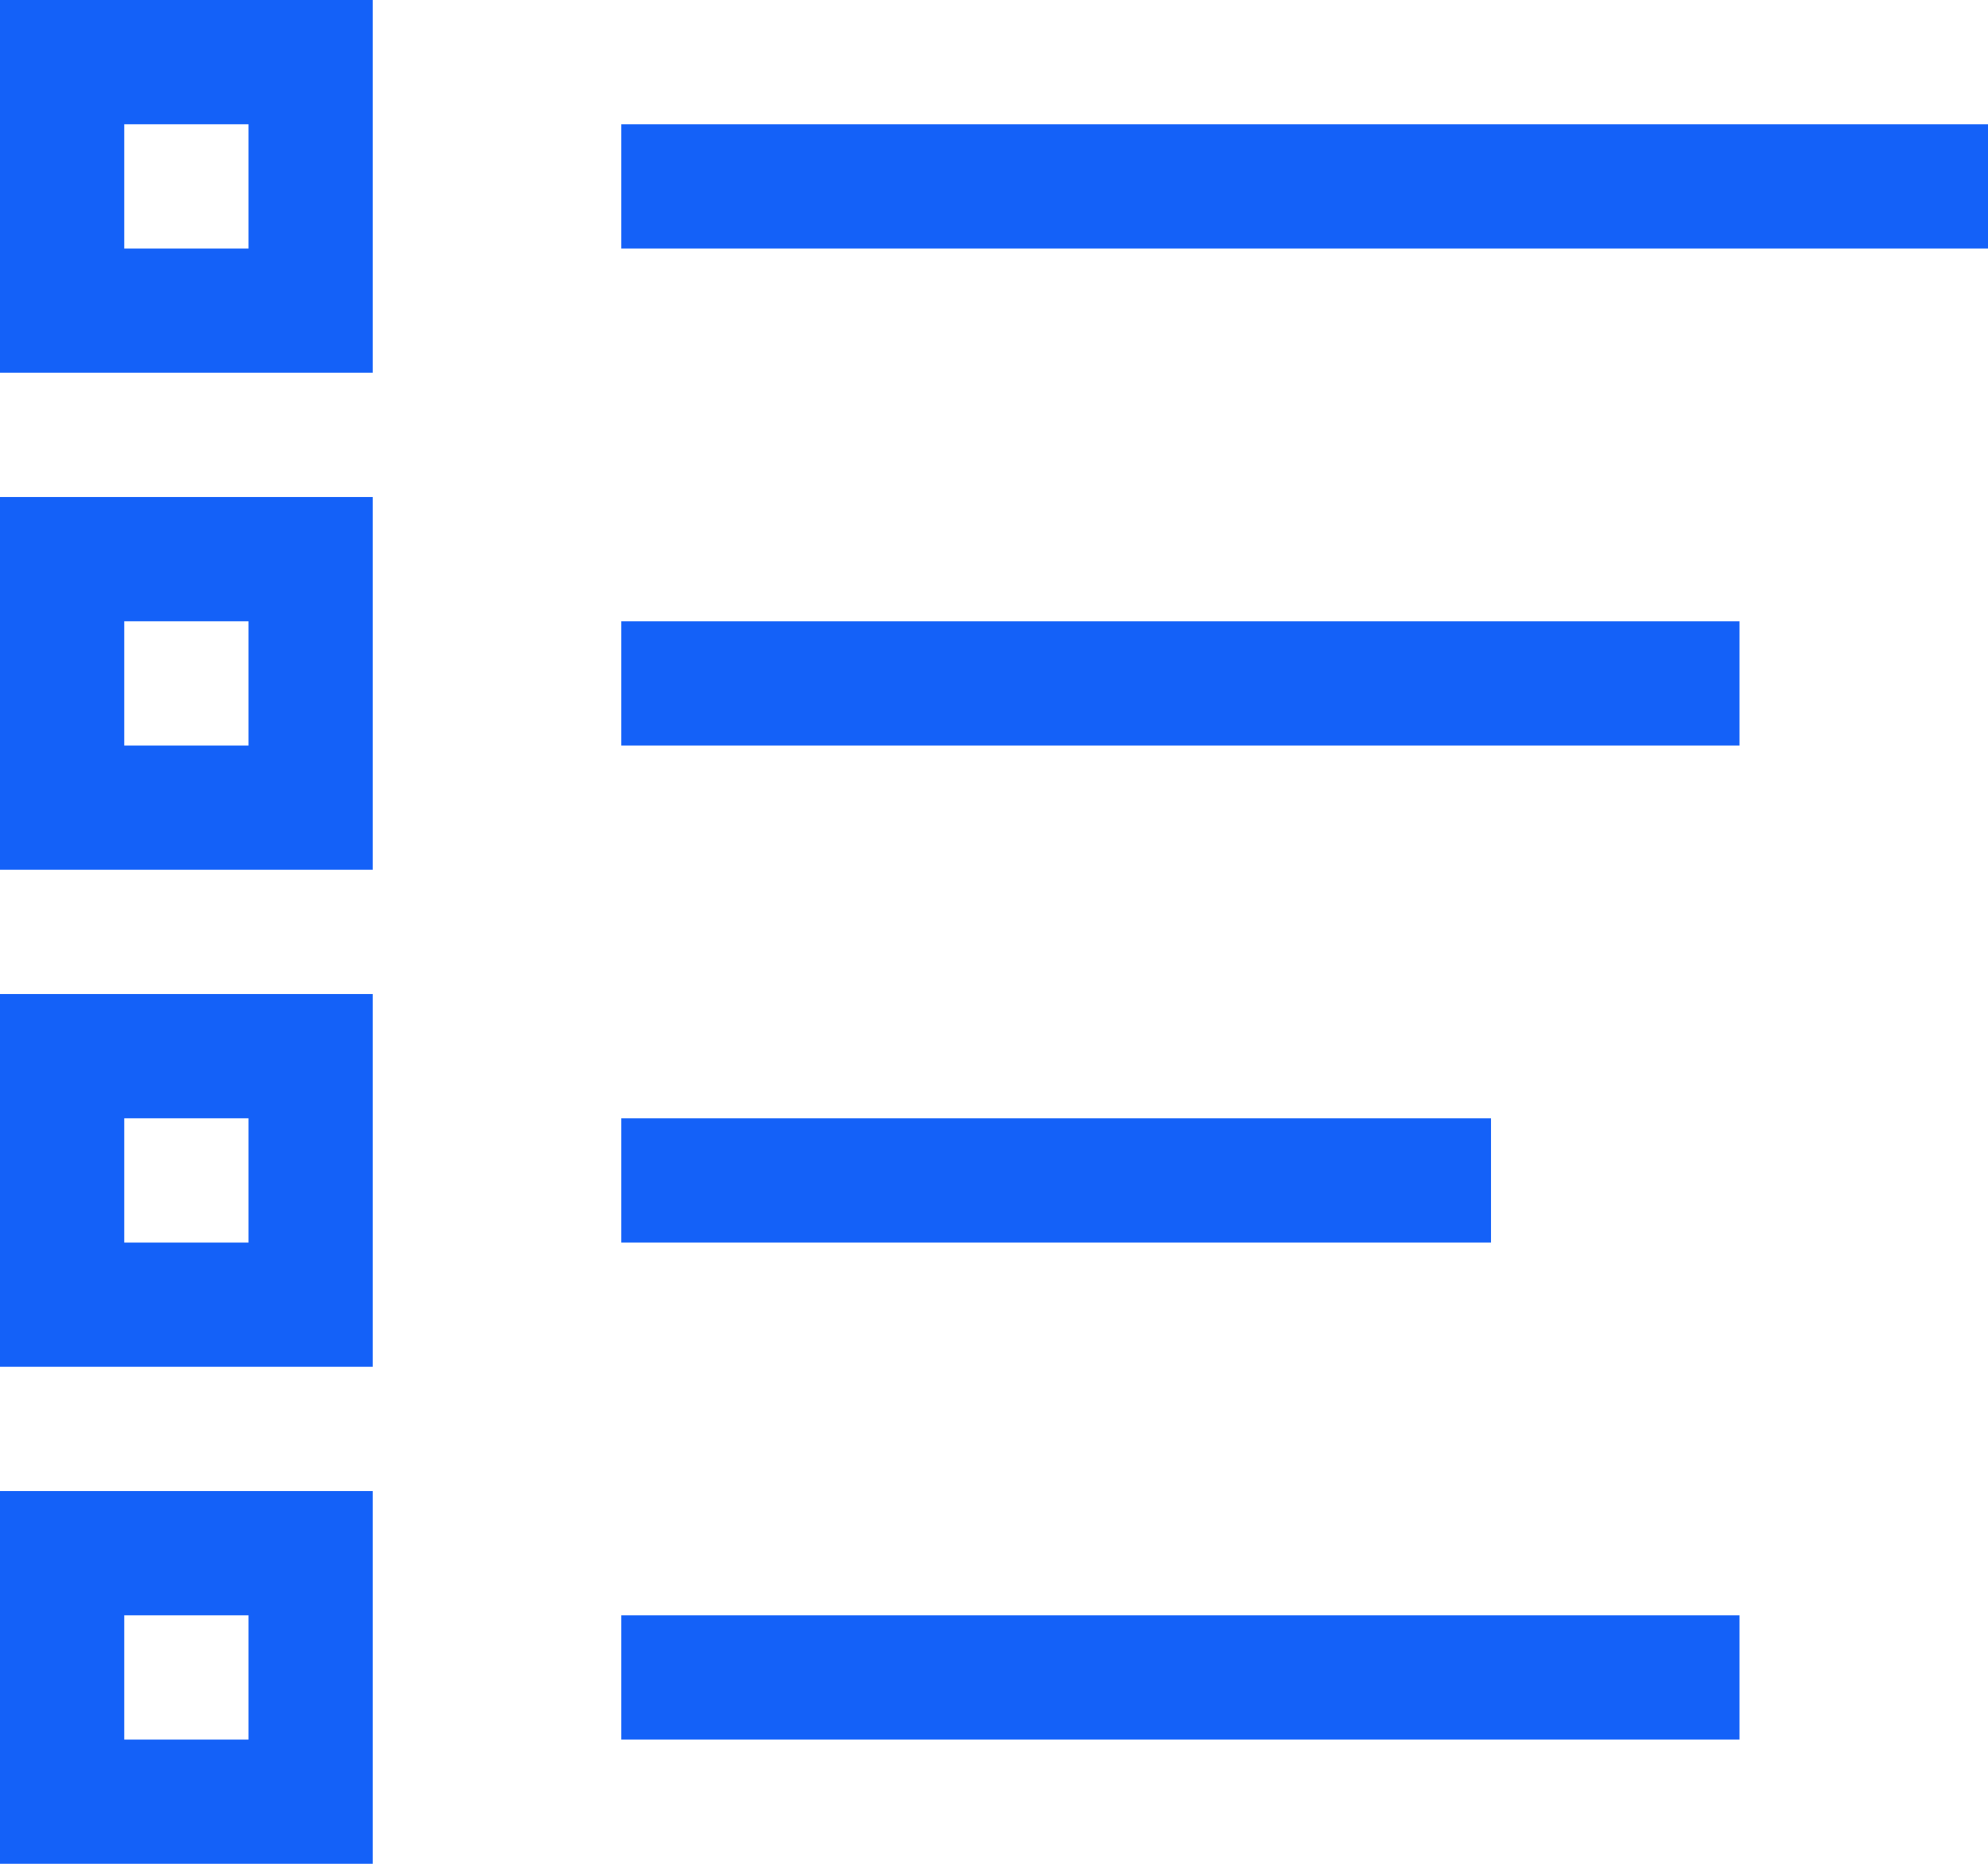 <svg width="16" height="15" viewBox="0 0 16 15" fill="none" xmlns="http://www.w3.org/2000/svg">
<path d="M0 11V8H3V11H0ZM1 9V10H2V9H1ZM0 7V4H3V7H0ZM1 5V6H2V5H1ZM0 3V0H3V3H0ZM1 1V2H2V1H1ZM5 6V5H14V6H5ZM12 9V10H5V9H12ZM5 1H16V2H5V1ZM0 15V12H3V15H0ZM1 13V14H2V13H1ZM5 14V13H14V14H5Z" fill="#1461F8"/>
</svg>
